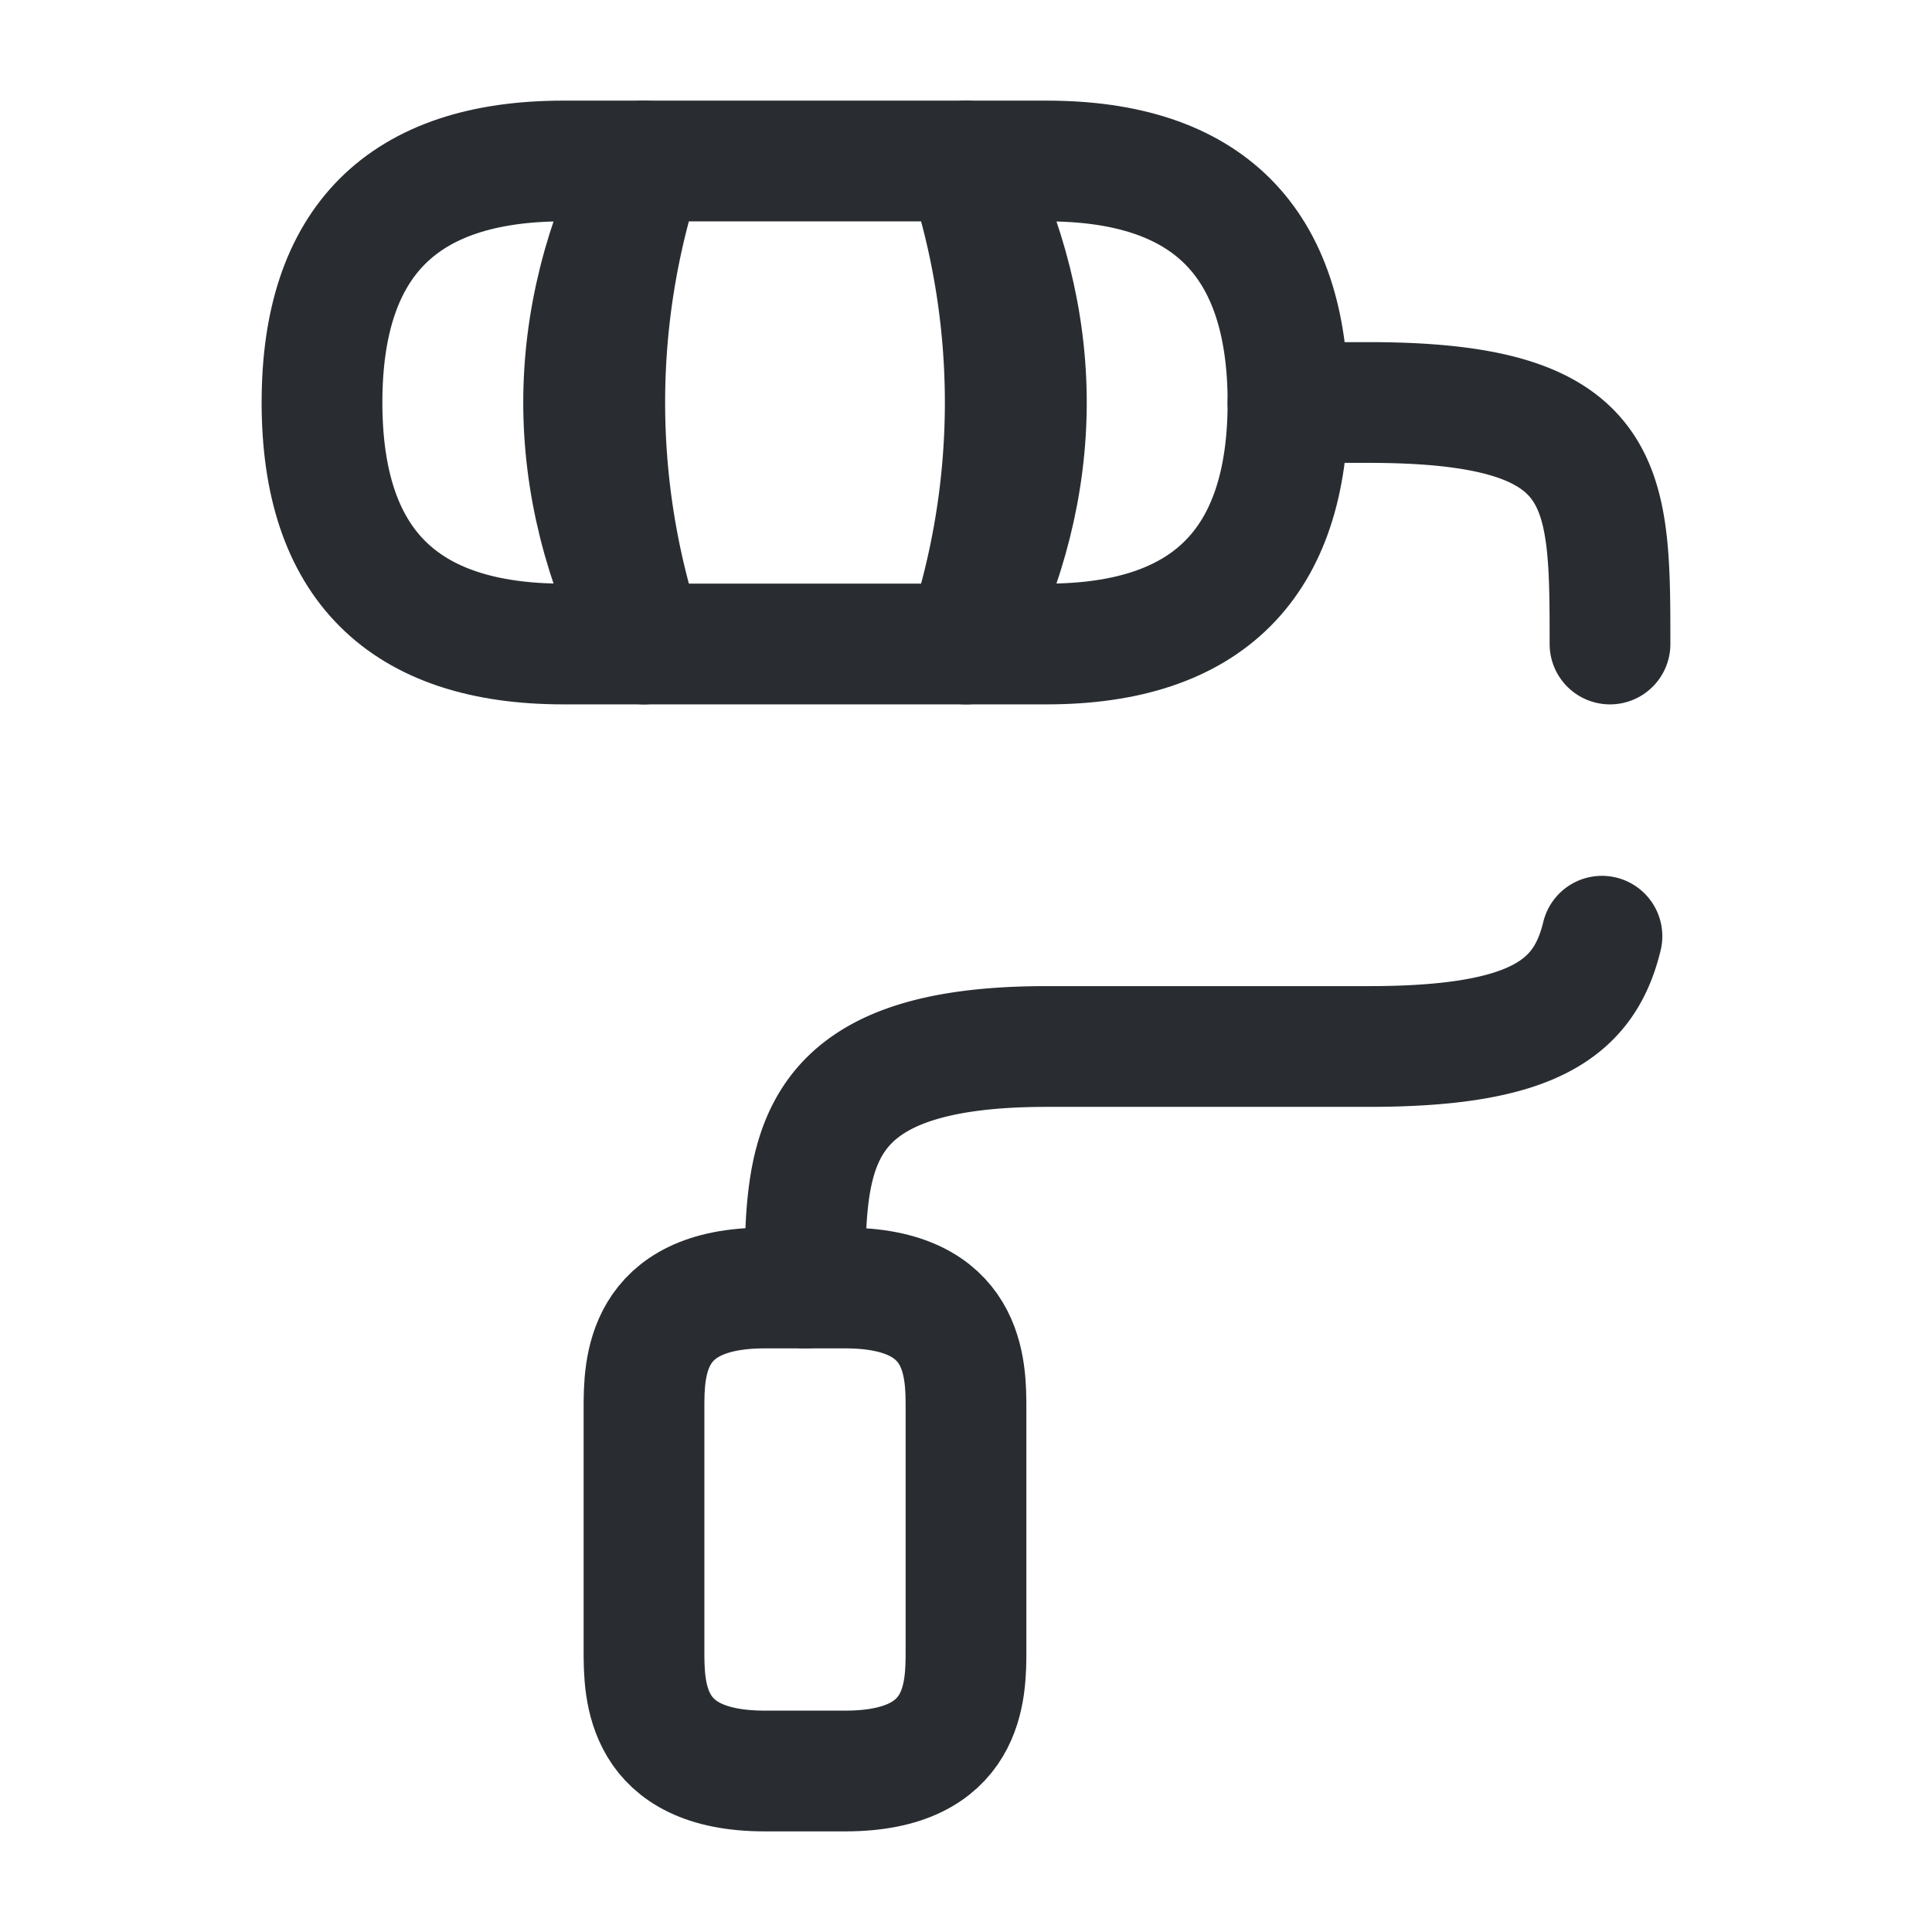 <svg width="24" height="24" fill="none" xmlns="http://www.w3.org/2000/svg" viewBox="0 0 24 24">
  <path d="M20 8c0-2 0-3-3-3h-1m-6 11c0-1.66 0-3 3-3h4c2.03 0 2.68-.46 2.9-1.37M12 2H8a9.475 9.475 0 000 6h4c.65-1.95.65-4.05 0-6z" stroke="#292D32" stroke-width="1.5" stroke-linecap="round" stroke-linejoin="round"/>
  <path d="M8 2H7C5 2 4 3 4 5s1 3 3 3h1C7 6 7 4 8 2zm5 0h-1c1 2 1 4 0 6h1c2 0 3-1 3-3s-1-3-3-3zM9.5 22h1c1.5 0 1.5-1 1.5-1.5v-3c0-.5 0-1.5-1.5-1.5h-1C8 16 8 17 8 17.5v3C8 21 8 22 9.5 22z" stroke="#292D32" stroke-width="1.5" stroke-linecap="round" stroke-linejoin="round"/>
</svg>